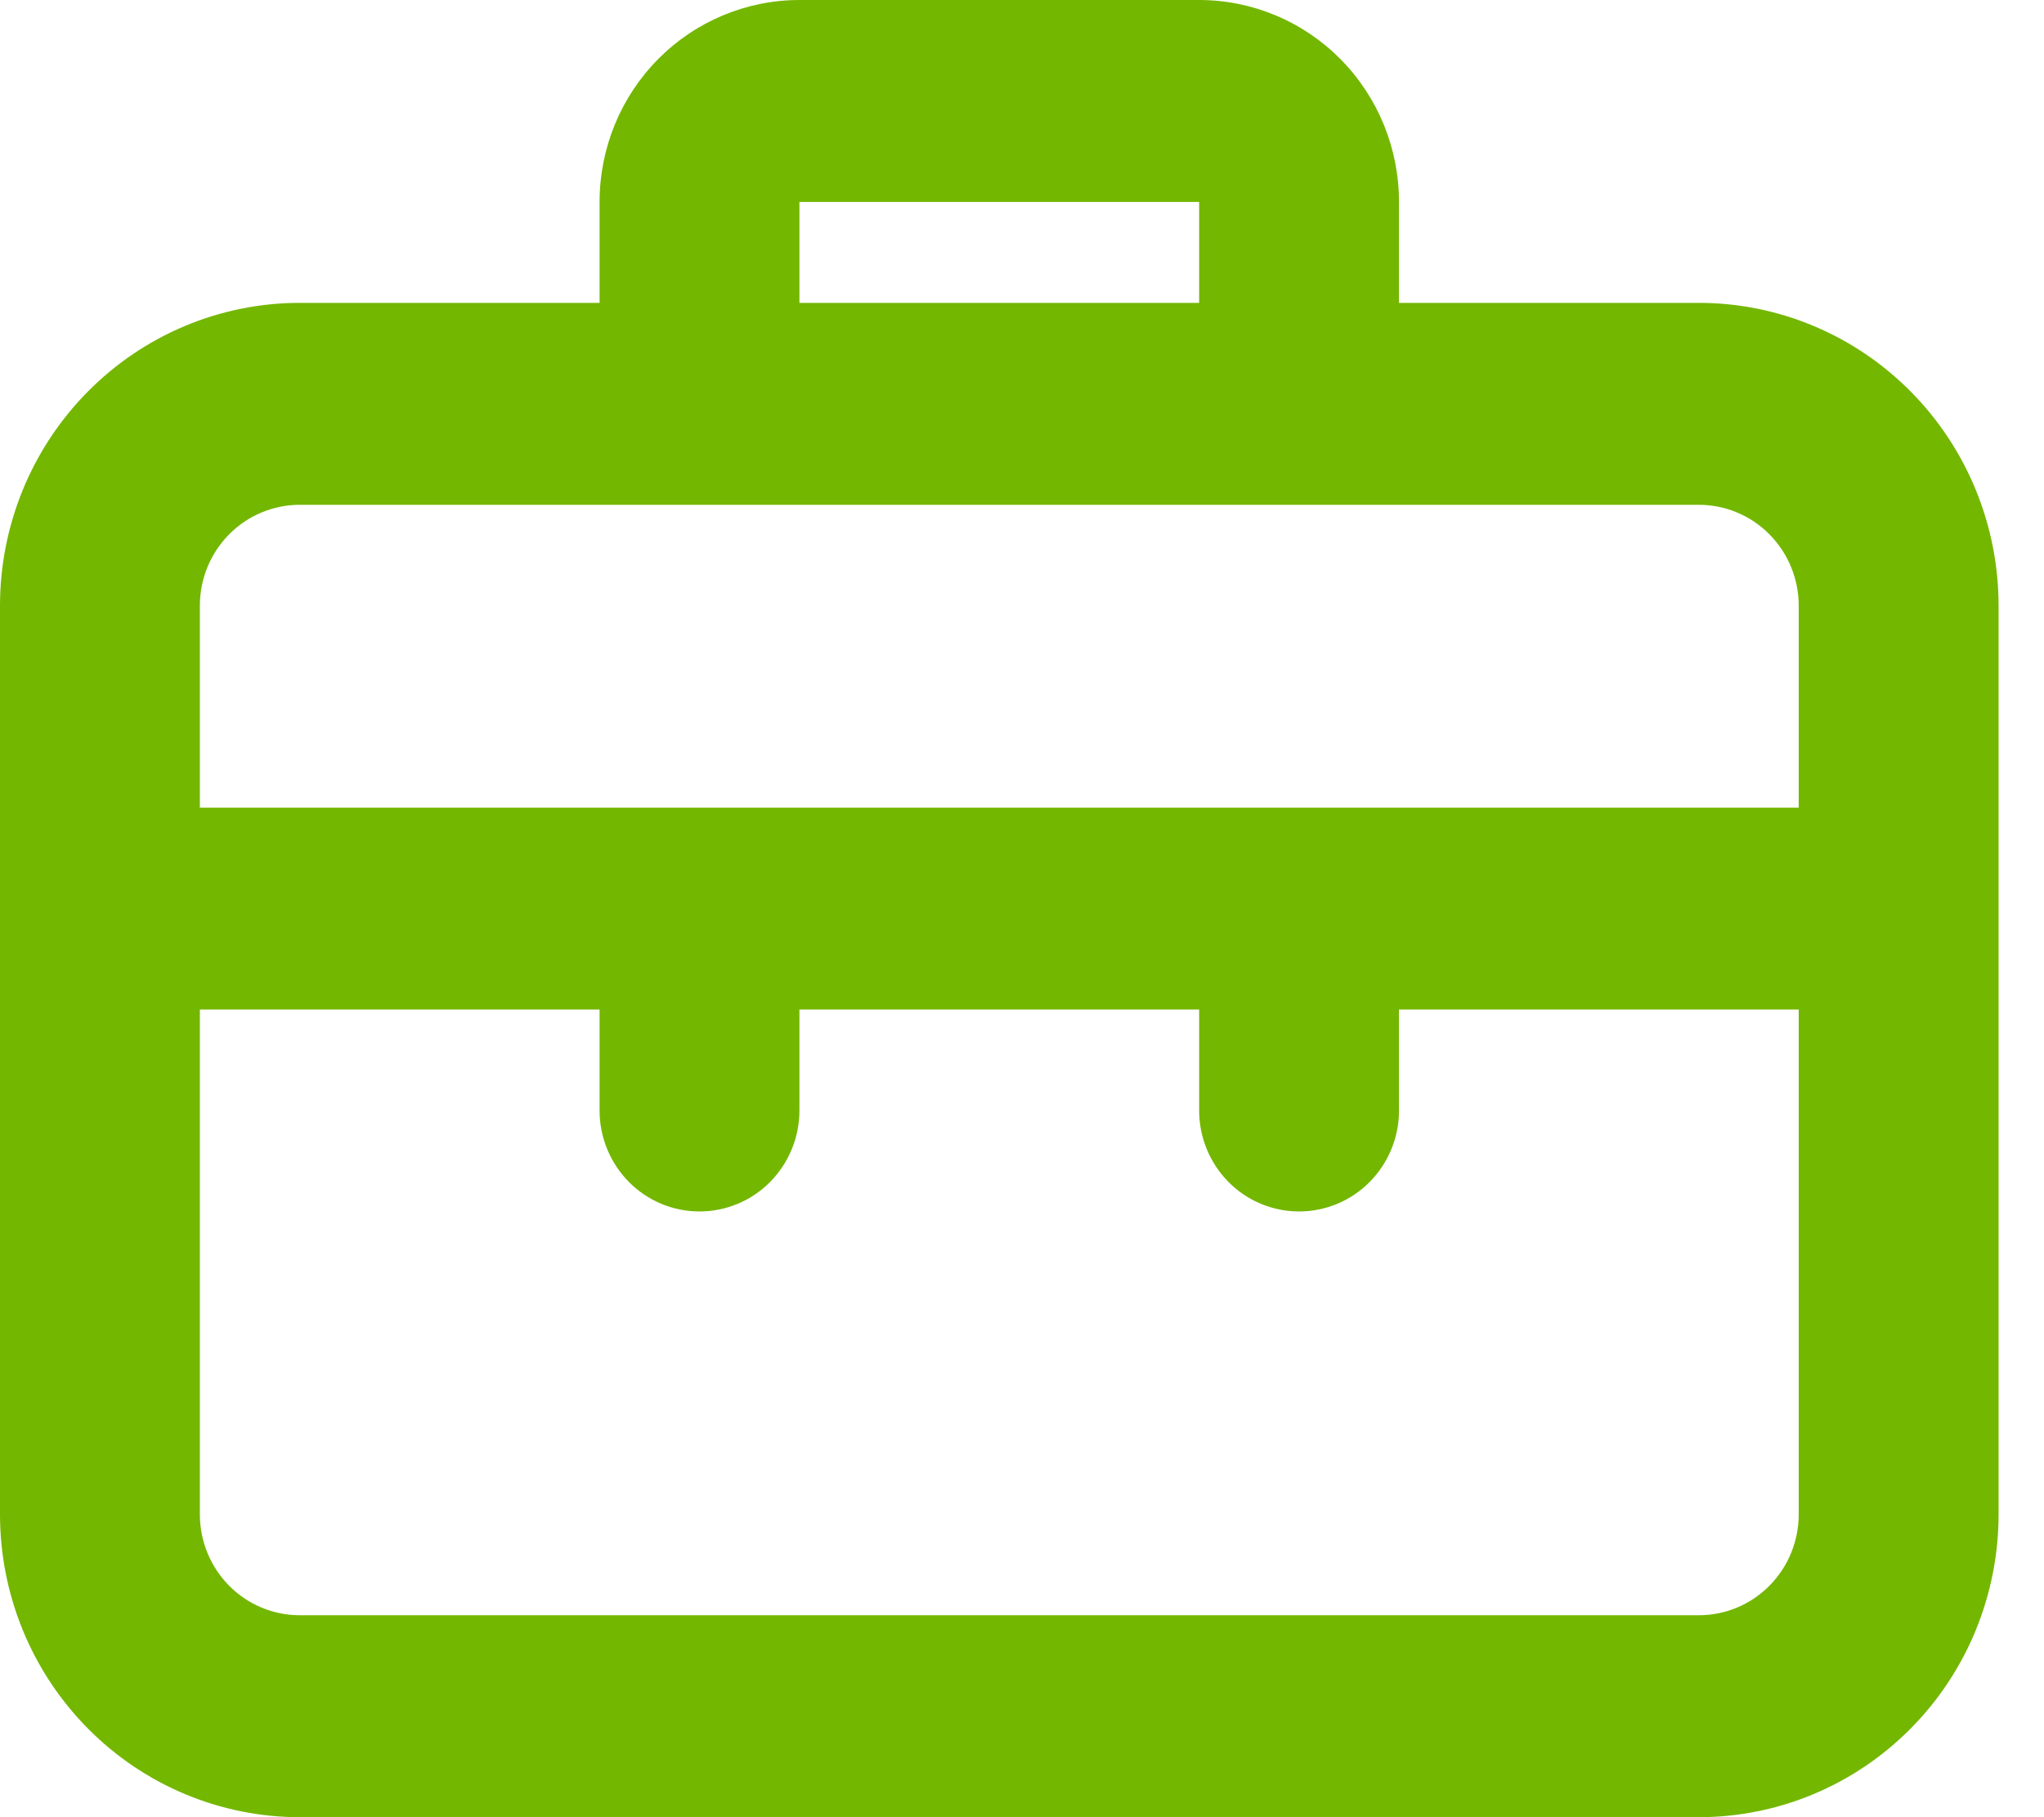 <svg width="27" height="24" viewBox="0 0 27 24" fill="none" xmlns="http://www.w3.org/2000/svg">
<path d="M22.44 4H18.48V2.667C18.48 1.959 18.202 1.281 17.707 0.781C17.212 0.281 16.54 0 15.84 0H10.56C9.86 0 9.188 0.281 8.693 0.781C8.198 1.281 7.92 1.959 7.92 2.667V4H3.96C2.91 4 1.903 4.421 1.16 5.172C0.417 5.922 0 6.939 0 8V20C0 21.061 0.417 22.078 1.16 22.828C1.903 23.579 2.91 24 3.96 24H22.44C23.49 24 24.497 23.579 25.24 22.828C25.983 22.078 26.4 21.061 26.4 20V8C26.4 6.939 25.983 5.922 25.24 5.172C24.497 4.421 23.49 4 22.44 4ZM10.56 2.667H15.84V4H10.56V2.667ZM23.76 20C23.76 20.354 23.621 20.693 23.373 20.943C23.126 21.193 22.79 21.333 22.44 21.333H3.96C3.61 21.333 3.274 21.193 3.027 20.943C2.779 20.693 2.64 20.354 2.64 20V13.333H7.92V14.667C7.92 15.02 8.059 15.359 8.307 15.61C8.554 15.86 8.89 16 9.24 16C9.59 16 9.926 15.86 10.173 15.61C10.421 15.359 10.56 15.02 10.56 14.667V13.333H15.84V14.667C15.84 15.02 15.979 15.359 16.227 15.61C16.474 15.86 16.81 16 17.16 16C17.51 16 17.846 15.86 18.093 15.61C18.341 15.359 18.48 15.02 18.48 14.667V13.333H23.76V20ZM23.76 10.667H2.64V8C2.64 7.646 2.779 7.307 3.027 7.057C3.274 6.807 3.61 6.667 3.96 6.667H22.44C22.79 6.667 23.126 6.807 23.373 7.057C23.621 7.307 23.76 7.646 23.76 8V10.667Z" fill="#73B700"/>
</svg>
